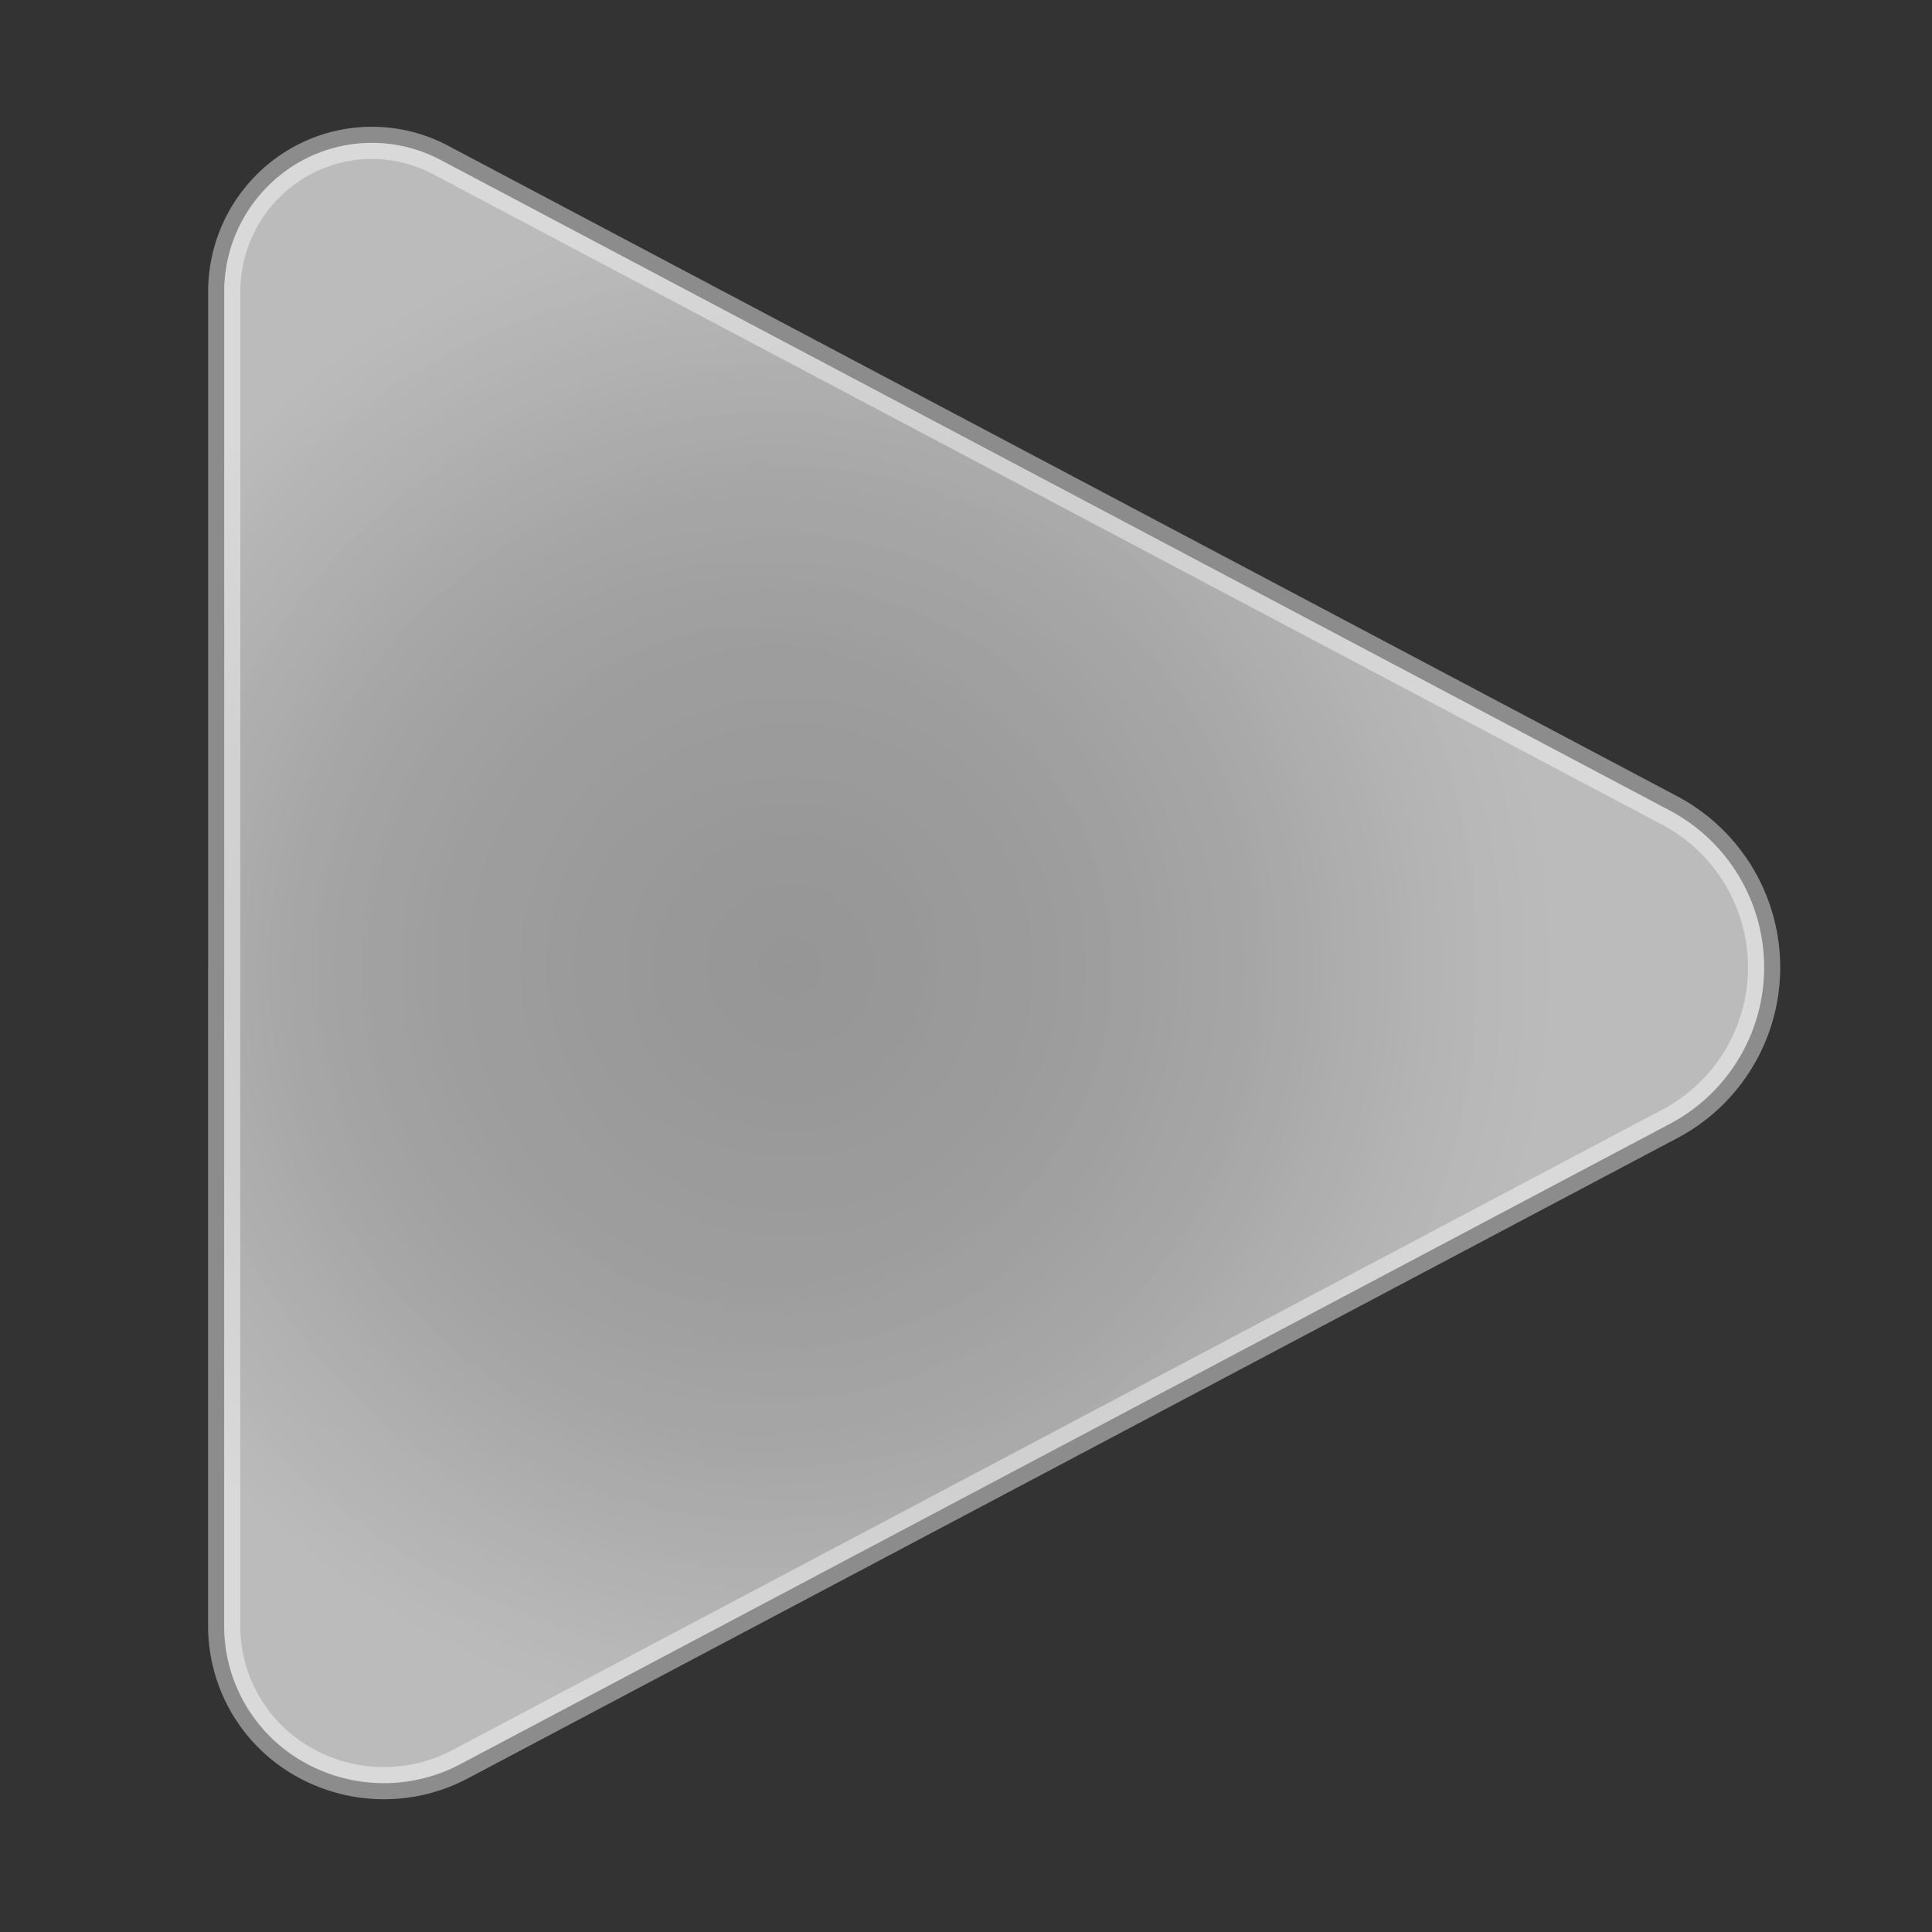 <svg width="30" height="30" xmlns="http://www.w3.org/2000/svg">
    <rect width="100%" height="100%" fill="#333333" stroke="none"/>
    <defs>
        <radialGradient cx="50%" cy="65.549%" fx="50%" fy="65.549%" r="47.661%" gradientTransform="matrix(0 1 -.939 0 1.115 .155)" id="a">
            <stop stop-color="#FFF" stop-opacity=".35" offset="0%"/>
            <stop stop-color="#FFF" stop-opacity=".36" offset="43.526%"/>
            <stop stop-color="#FFF" stop-opacity=".5" offset="100%"/>
        </radialGradient>
        <radialGradient cx="50%" cy="63.339%" fx="50%" fy="63.339%" r="50.412%" gradientTransform="matrix(0 1 -.939 0 1.095 .133)" id="b">
            <stop stop-color="#FFF" stop-opacity=".45" offset="0%"/>
            <stop stop-color="#FFF" stop-opacity=".55" offset="61.215%"/>
            <stop stop-color="#FFF" stop-opacity=".7" offset="100%"/>
        </radialGradient>
    </defs>
    <g fill="none" fill-rule="evenodd" fill-opacity=".7">
        <path d="M15.504 26.91H5.012a2.316 2.316 0 01-1.975-1.106 2.275 2.275 0 01-.07-2.252L8.345 13.39l4.723-8.923a2.758 2.758 0 012.433-1.468 2.747 2.747 0 012.433 1.462l4.727 8.929 5.217 9.855c.408.77.391 1.697-.045 2.452a2.426 2.426 0 01-2.101 1.214h-10.23z" fill="url(#a)" transform="rotate(90 15.438 14.954)"/>
        <path d="M15.504 26.91H5.012a2.316 2.316 0 01-1.975-1.106h0a2.275 2.275 0 01-.07-2.252L8.345 13.39l4.723-8.923a2.758 2.758 0 012.433-1.468h0a2.747 2.747 0 012.433 1.462l4.727 8.929 5.217 9.855c.408.77.391 1.697-.045 2.452h0a2.426 2.426 0 01-2.101 1.214h-10.23z" stroke-opacity=".437" stroke="#FFF" stroke-width=".5" fill="url(#b)" transform="rotate(90 15.438 14.954)"/>
    </g>
</svg>
